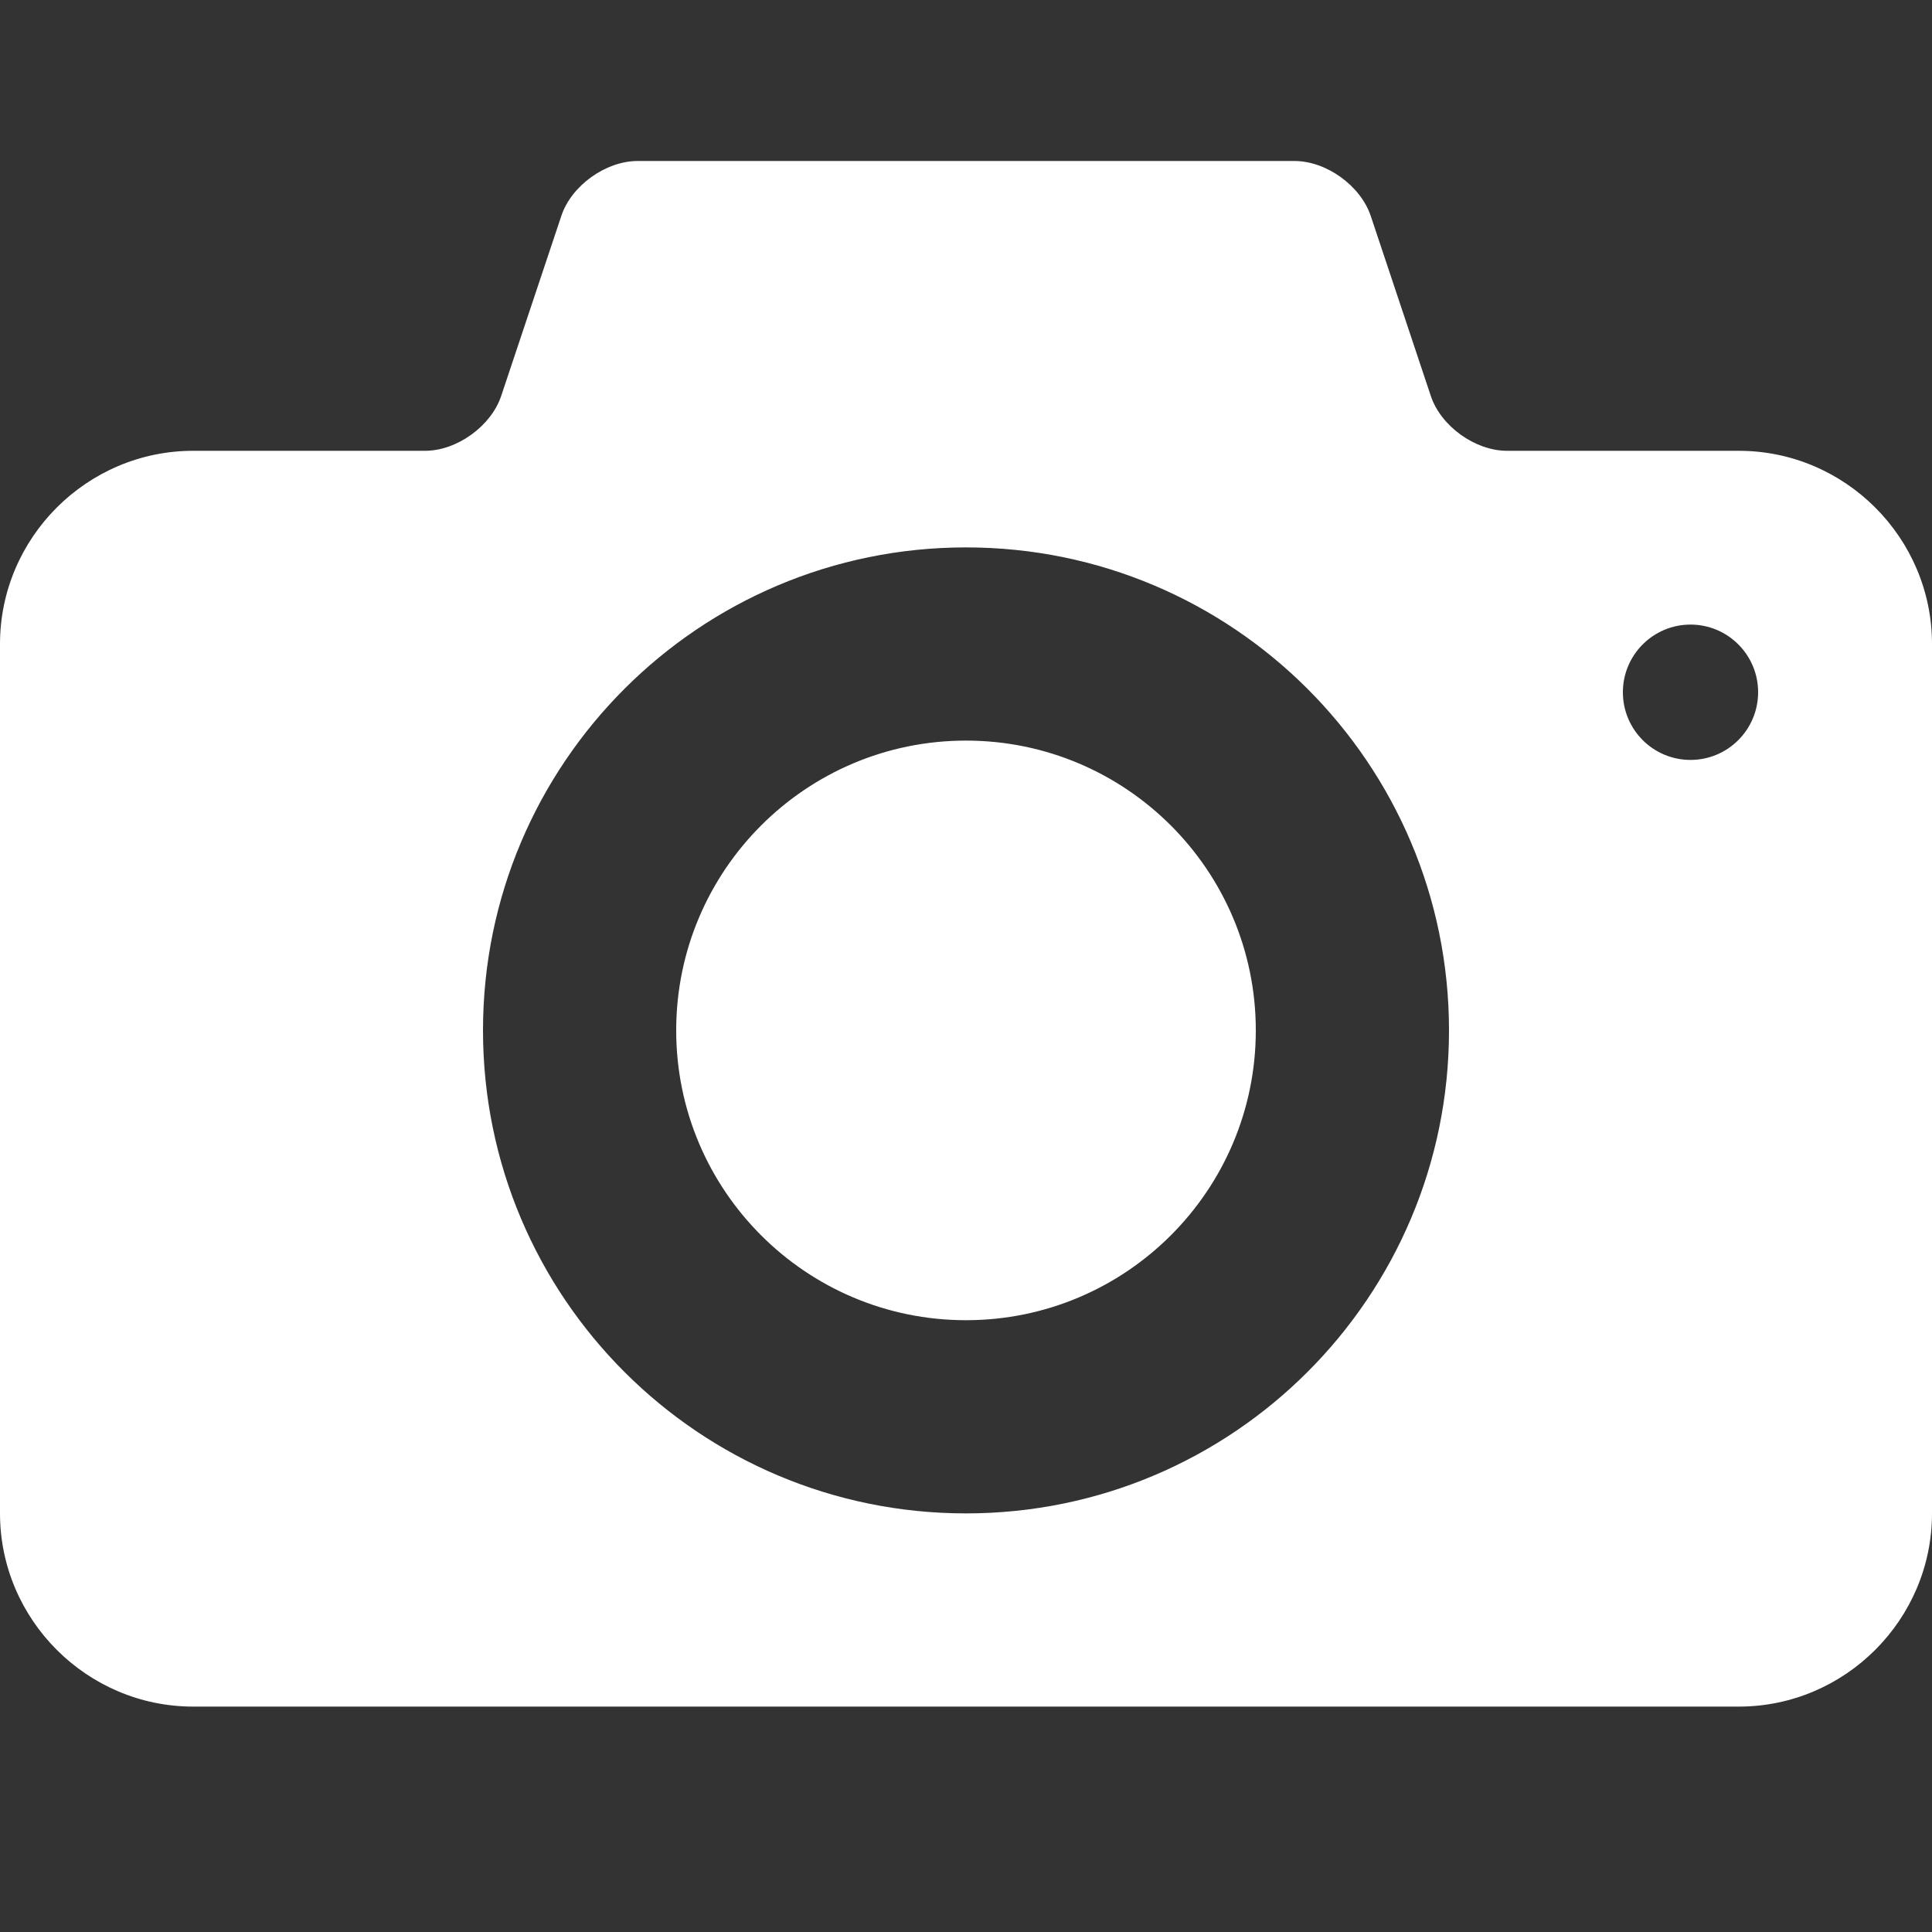 <?xml version="1.0" encoding="UTF-8" standalone="no"?>
<!DOCTYPE svg PUBLIC "-//W3C//DTD SVG 1.1//EN" "http://www.w3.org/Graphics/SVG/1.1/DTD/svg11.dtd">
<svg width="100%" height="100%" viewBox="0 0 24 24" version="1.1" xmlns="http://www.w3.org/2000/svg" xmlns:xlink="http://www.w3.org/1999/xlink" xml:space="preserve" style="fill-rule:evenodd;clip-rule:evenodd;stroke-linejoin:round;stroke-miterlimit:1.414;">
    <rect x="0" y="0" width="24" height="24" fill="#333333" stroke="none"/>
    <g transform="matrix(1.2,0,0,1.2,0,-0.4)">
        <path d="M10,8C8.343,8 7,9.344 7,11C7,12.656 8.343,14 10,14C11.656,14 13,12.656 13,11C13,9.344 11.656,8 10,8ZM18,5L15.6,5C15.27,5 14.914,4.744 14.811,4.43L14.19,2.569C14.085,2.256 13.731,2 13.4,2L6.6,2C6.27,2 5.914,2.256 5.811,2.568L5.189,4.43C5.085,4.744 4.73,5 4.4,5L2,5C0.9,5 0,5.9 0,7L0,16C0,17.1 0.9,18 2,18L18,18C19.1,18 20,17.1 20,16L20,7C20,5.9 19.1,5 18,5ZM10,16C7.238,16 5,13.762 5,11C5,8.238 7.238,6 10,6C12.761,6 15,8.238 15,11C15,13.762 12.761,16 10,16ZM17.5,8.2C17.113,8.2 16.8,7.886 16.8,7.499C16.8,7.114 17.113,6.799 17.5,6.799C17.887,6.799 18.2,7.113 18.2,7.499C18.2,7.886 17.887,8.2 17.5,8.2Z" style="fill:white;fill-rule:nonzero;"/>
    </g>
</svg>
